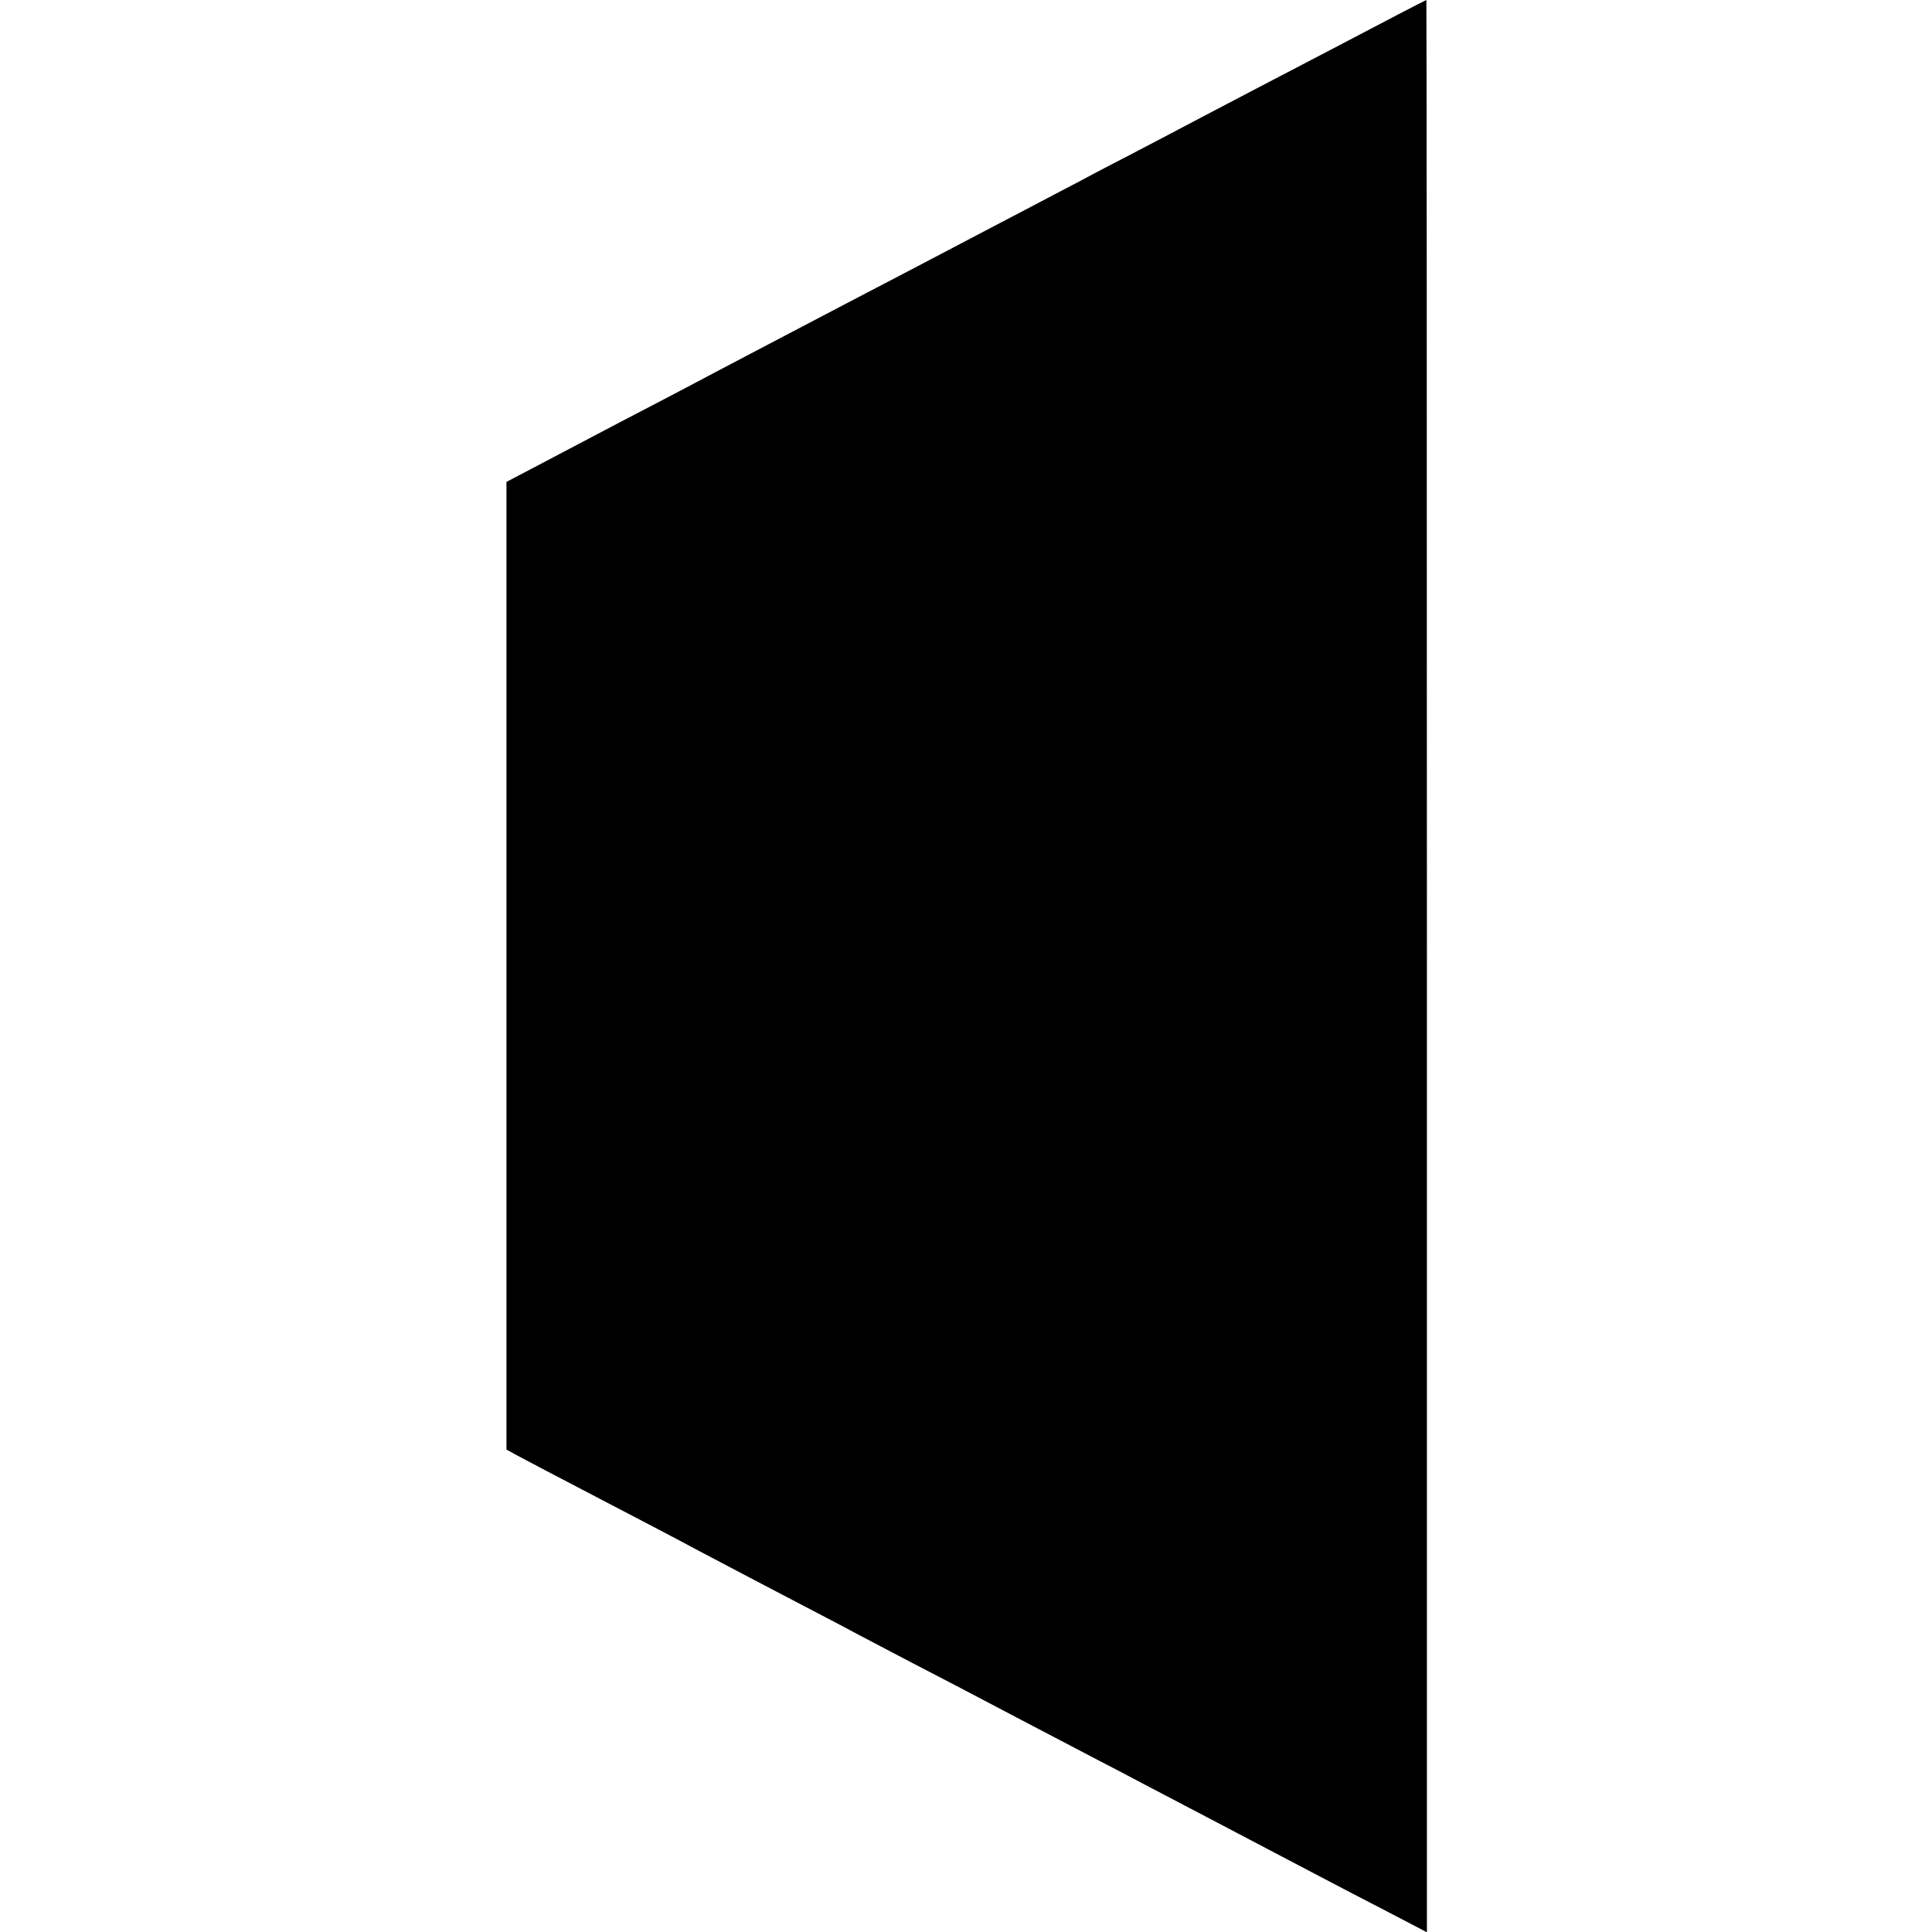 <?xml version="1.0" standalone="no"?>
<!DOCTYPE svg PUBLIC "-//W3C//DTD SVG 20010904//EN"
 "http://www.w3.org/TR/2001/REC-SVG-20010904/DTD/svg10.dtd">
<svg version="1.0" xmlns="http://www.w3.org/2000/svg"
 width="700pt" height="700pt" viewBox="0 0 700 700"
 preserveAspectRatio="xMidYMid meet">
<g transform="translate(0,700) scale(0.1,-0.1)"
fill="#000000" stroke="none">
<path d="M4820 6819 c-190 -99 -406 -212 -480 -251 -74 -39 -182 -96 -240
-126 -58 -30 -141 -73 -185 -97 -44 -23 -134 -70 -200 -105 -66 -34 -160 -84
-210 -110 -106 -56 -250 -131 -430 -225 -143 -75 -464 -243 -590 -310 -44 -23
-154 -81 -245 -128 -91 -48 -219 -115 -285 -150 l-120 -63 0 -1753 0 -1753 40
-22 c22 -12 159 -84 305 -160 146 -76 297 -155 335 -176 117 -62 253 -133 400
-210 77 -40 163 -85 190 -100 28 -15 118 -62 200 -105 83 -43 191 -99 240
-125 50 -26 138 -73 198 -104 59 -31 153 -80 210 -110 56 -29 152 -79 212
-111 61 -32 155 -81 210 -110 335 -176 498 -262 638 -334 l157 -82 0 3501 c0
1925 -1 3500 -2 3500 -2 0 -158 -81 -348 -181z"/>
</g>
</svg>
